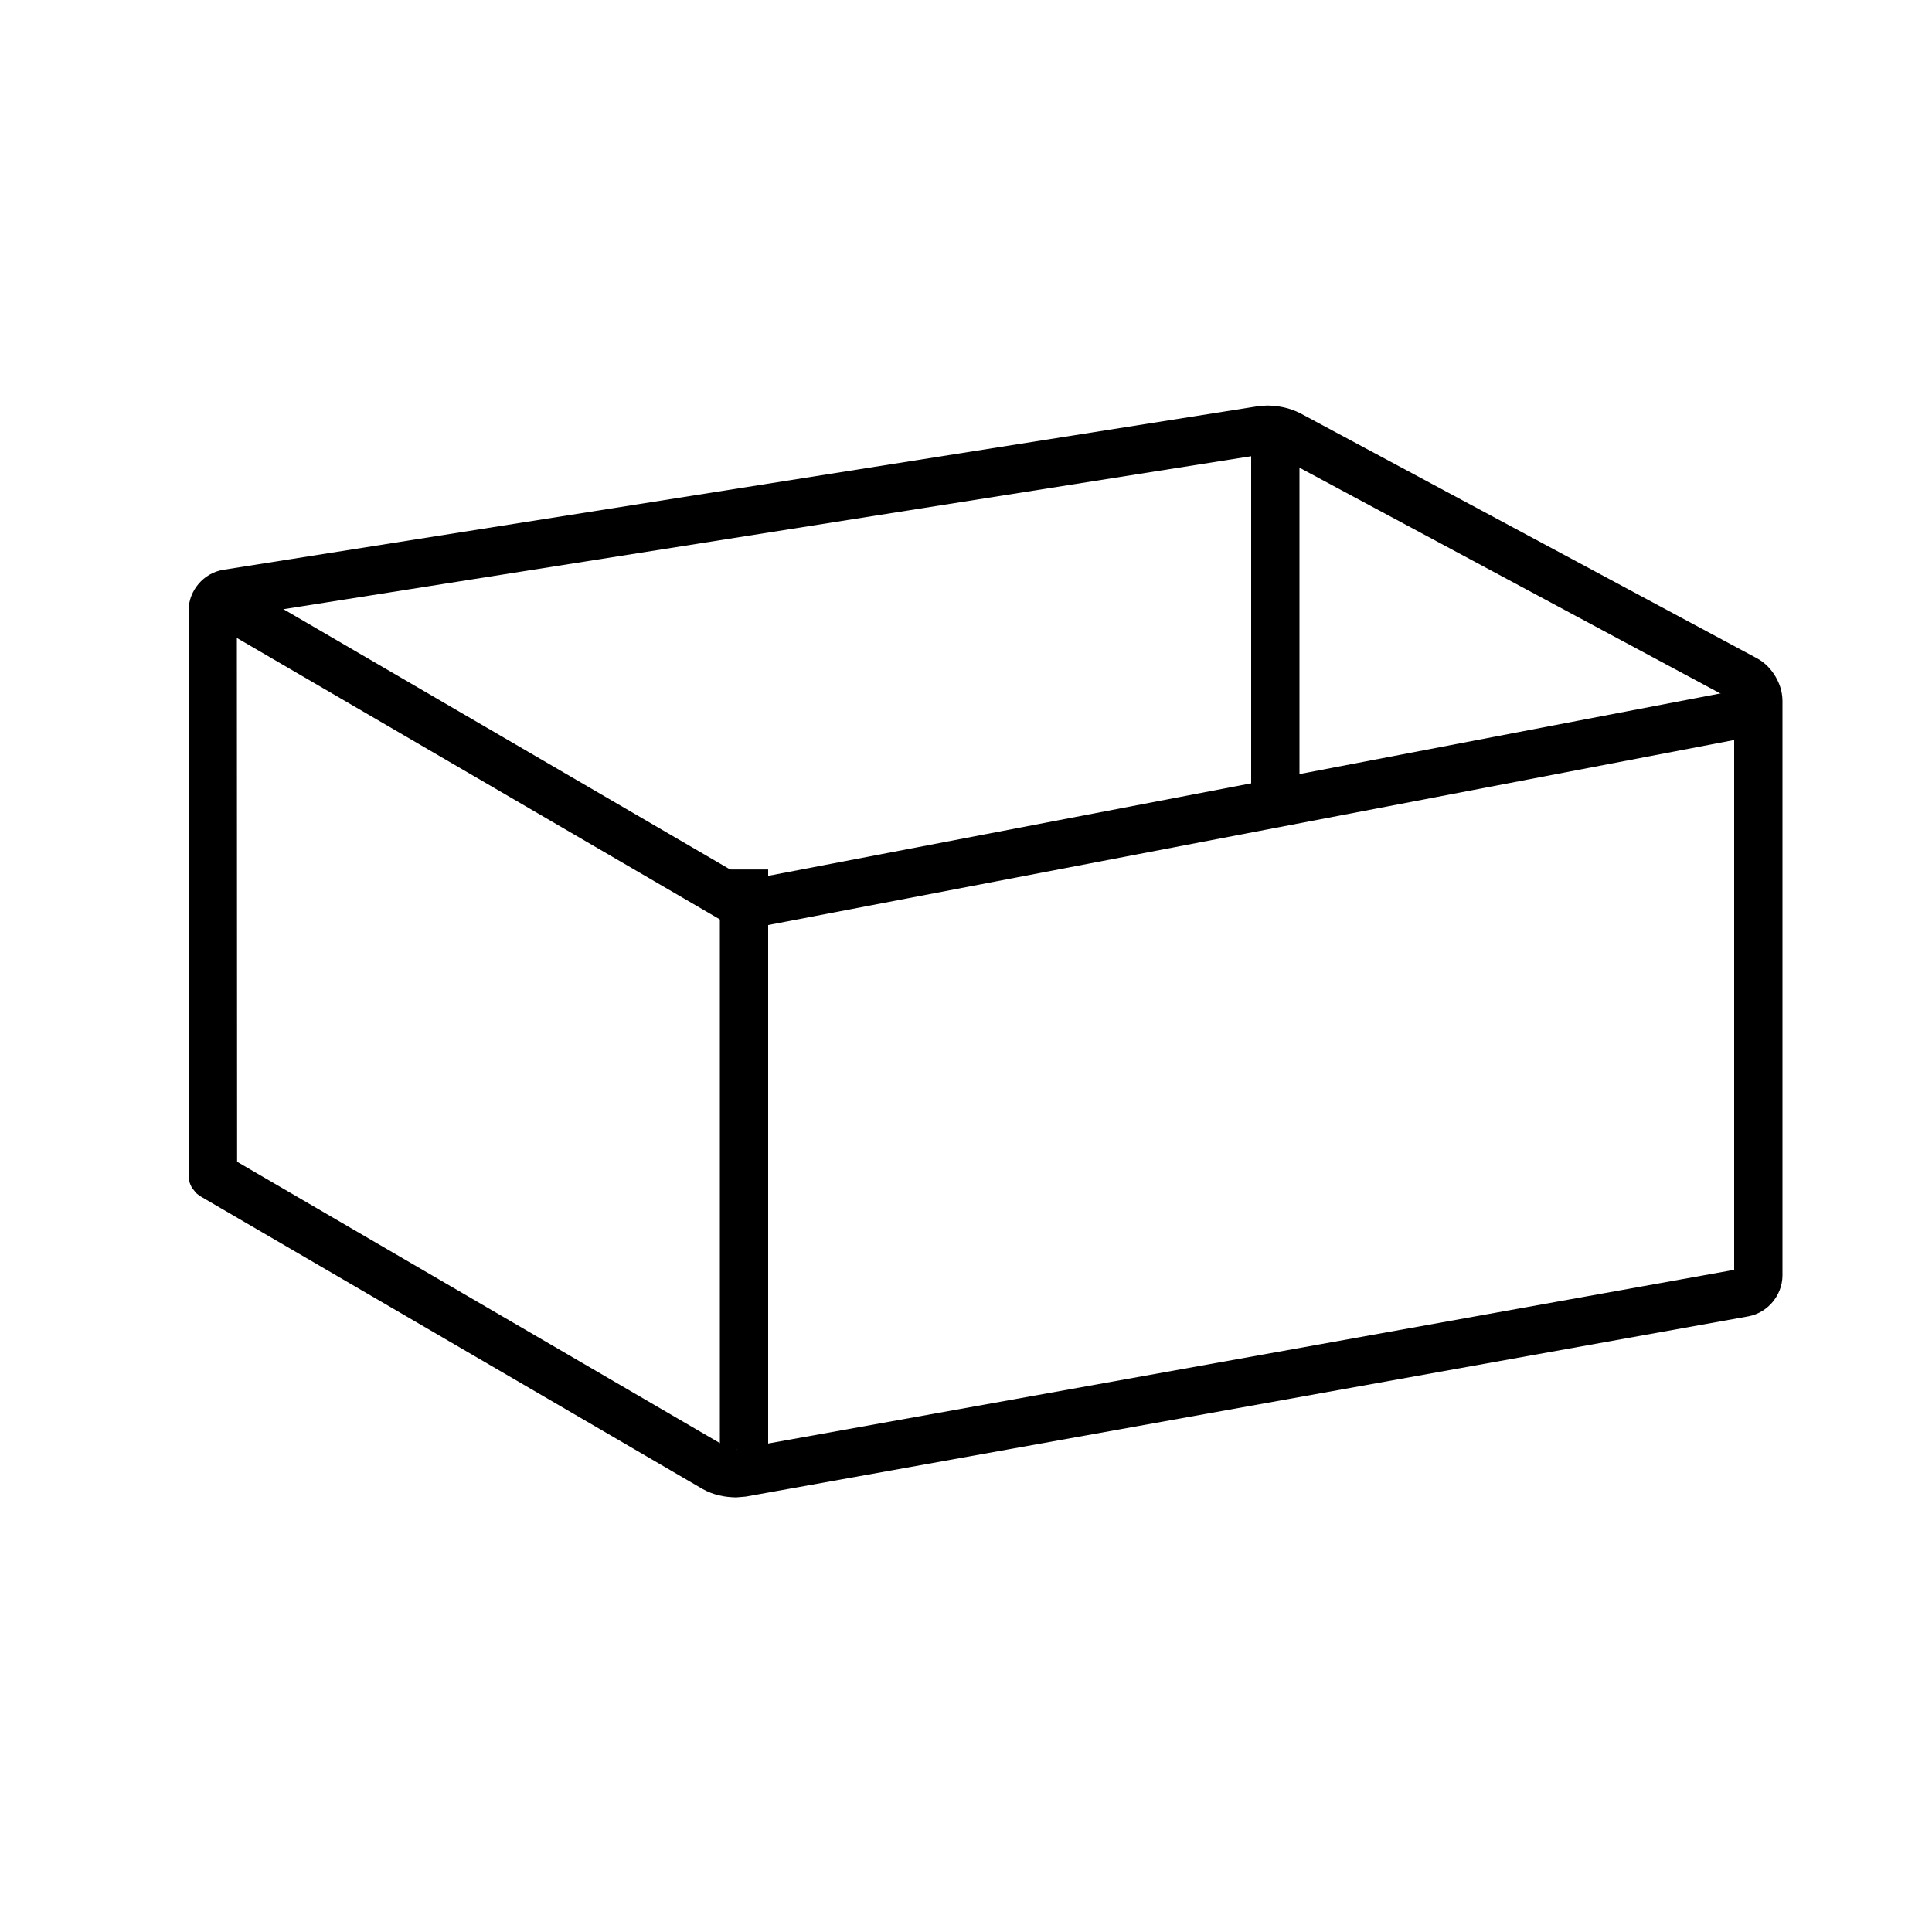 <svg xmlns="http://www.w3.org/2000/svg" width="40" height="40" viewBox="0 0 40 40"><polyline points="15.486,19.232 36.308,15.244 36.119,14.261 15.297,18.25"/><polyline points="4.152,12.77 15.14,19.173 15.644,18.309 4.656,11.906"/><polyline points="14.904,18.002 14.904,30.002 15.904,30.002 15.904,18.002"/><path d="M4.406,24.338v0.5c0.204-0.002,0.329-0.114,0.376-0.17c0.097-0.123,0.089-0.158,0.104-0.188l0.017-0.078l0.004-0.046 c0.001-0.049,0.002-0.158,0.002-0.316L4.904,12.638H4.755l0.117,0.1l0.033-0.1H4.755l0.117,0.1l-0.116-0.099l0.023,0.146 l0.093-0.047l-0.116-0.099l0.023,0.146l21.426-3.387l0.027-0.001l0.219,0.043l9.453,5.071v0.001v11.897h0.142l-0.112-0.094 l-0.029,0.094h0.142l-0.112-0.094l0.111,0.094L36.02,26.27l-0.086,0.045l0.111,0.094L36.02,26.27l-20.755,3.731l-0.024,0.001 l-0.119-0.016l-0.072-0.023L4.916,24.057l-0.182-0.105L4.68,23.92l-0.012-0.008l-0.068,0.115l0.07-0.114l-0.001-0.001l-0.068,0.115 l0.07-0.114l-0.235,0.384l0.245-0.378l-0.009-0.006l-0.235,0.384l0.245-0.378L4.41,24.333l0.287-0.401l-0.019-0.013L4.41,24.333 l0.287-0.401L4.406,24.338l0.324-0.381l-0.033-0.025L4.406,24.338l0.324-0.381L4.406,24.338l0.373-0.332L4.73,23.957L4.406,24.338 l0.373-0.332L4.406,24.338l0.429-0.258l-0.056-0.074L4.406,24.338l0.429-0.258L4.406,24.338h0.5 c-0.005-0.154-0.05-0.215-0.071-0.258L4.406,24.338h0.5H4.406v0.5V24.338h-0.5c0.005,0.155,0.05,0.217,0.071,0.258l0.086,0.107 l0.063,0.049l0.032,0.021c0.032,0.019,0.132,0.077,0.254,0.148l10.135,5.907c0.23,0.127,0.451,0.168,0.693,0.174l0.201-0.017 l20.756-3.731c0.215-0.041,0.383-0.154,0.504-0.298c0.119-0.145,0.201-0.329,0.203-0.548V14.511 c-0.002-0.203-0.063-0.365-0.148-0.51c-0.088-0.144-0.202-0.274-0.38-0.372l-9.452-5.071c-0.23-0.117-0.451-0.157-0.691-0.162 L26.049,8.41L4.623,11.797c-0.216,0.035-0.388,0.147-0.511,0.29c-0.123,0.145-0.206,0.332-0.207,0.55l0.004,11.401l0,0.208l0,0.06 l0,0.012l0.333,0.01l-0.333-0.02l0,0.01l0.333,0.01l-0.333-0.02l0.478,0.027l-0.476-0.053l-0.002,0.025l0.478,0.027l-0.476-0.053 l0.494,0.055L3.918,24.23l-0.009,0.053l0.494,0.055L3.918,24.23L4.406,24.338l-0.458-0.201l-0.03,0.094L4.406,24.338l-0.458-0.201 L4.406,24.338L4.03,24.01l-0.082,0.127L4.406,24.338L4.03,24.01L4.406,24.338v-0.5c-0.204,0.003-0.329,0.115-0.376,0.172 L4.406,24.338v-0.5h-0.5v0.5H4.406z"/><polyline points="26.904,17.002 26.904,9.002 25.904,9.002 25.904,17.002"/></svg>